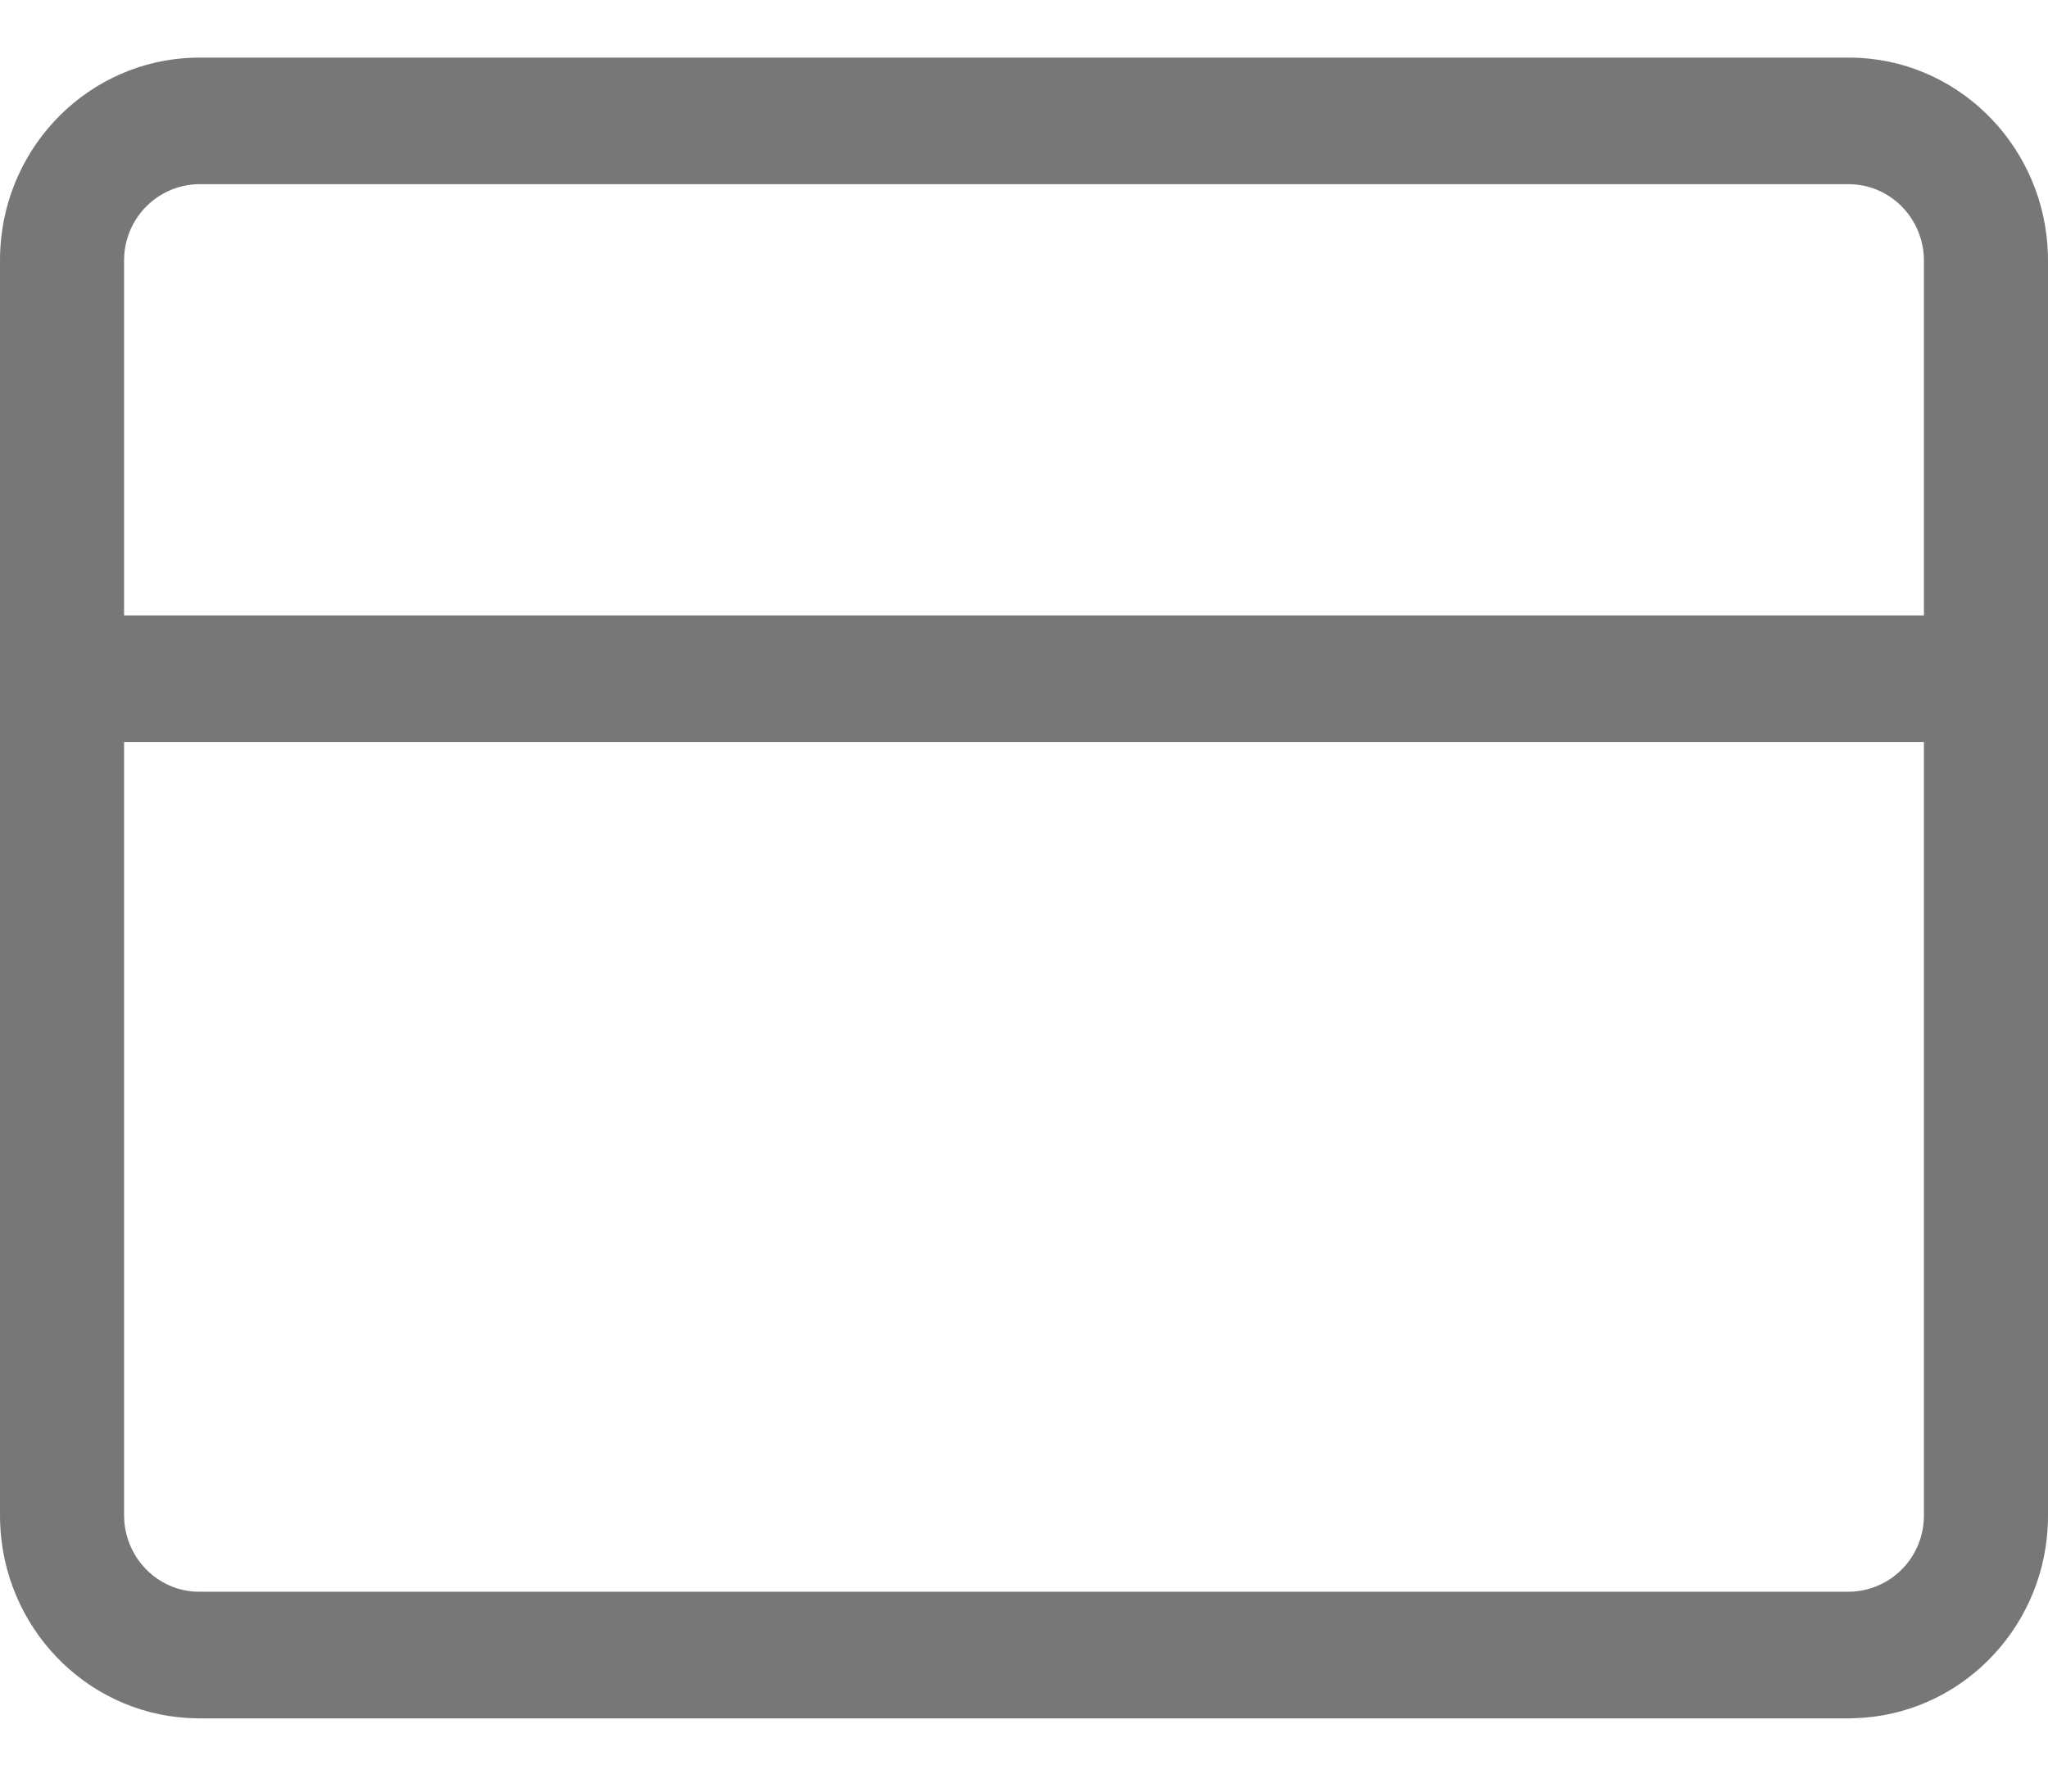 <svg width="24" height="21" viewBox="0 0 24 21" fill="none" xmlns="http://www.w3.org/2000/svg">
<path fill-rule="evenodd" clip-rule="evenodd" d="M21.733 0.676L21.66 0.675H2.34L2.27 0.676C1.057 0.711 0.074 1.686 0.004 2.909L0.001 2.98L2.0057e-05 3.052L0 17.762L0.001 17.834C0.036 19.068 0.996 20.066 2.197 20.137L2.267 20.14L2.338 20.142L21.66 20.142L21.73 20.14C22.943 20.105 23.926 19.13 23.996 17.907L23.999 17.837L24 17.765L24 3.054L23.999 2.983C23.964 1.748 23.004 0.75 21.803 0.679L21.733 0.676ZM22.546 17.771L22.546 8.698H1.454V17.765L1.456 17.817L1.46 17.866C1.511 18.295 1.854 18.628 2.279 18.656L2.331 18.657L21.663 18.657L21.714 18.656L21.763 18.651C22.189 18.6 22.516 18.253 22.544 17.823L22.546 17.771ZM21.721 2.161L21.669 2.159L2.338 2.159L2.286 2.16L2.237 2.165C1.812 2.216 1.484 2.564 1.456 2.993L1.454 3.045L1.454 7.214H22.546V3.052L22.544 3L22.54 2.95C22.489 2.521 22.146 2.189 21.721 2.161Z" fill="#777777"/>
</svg>
